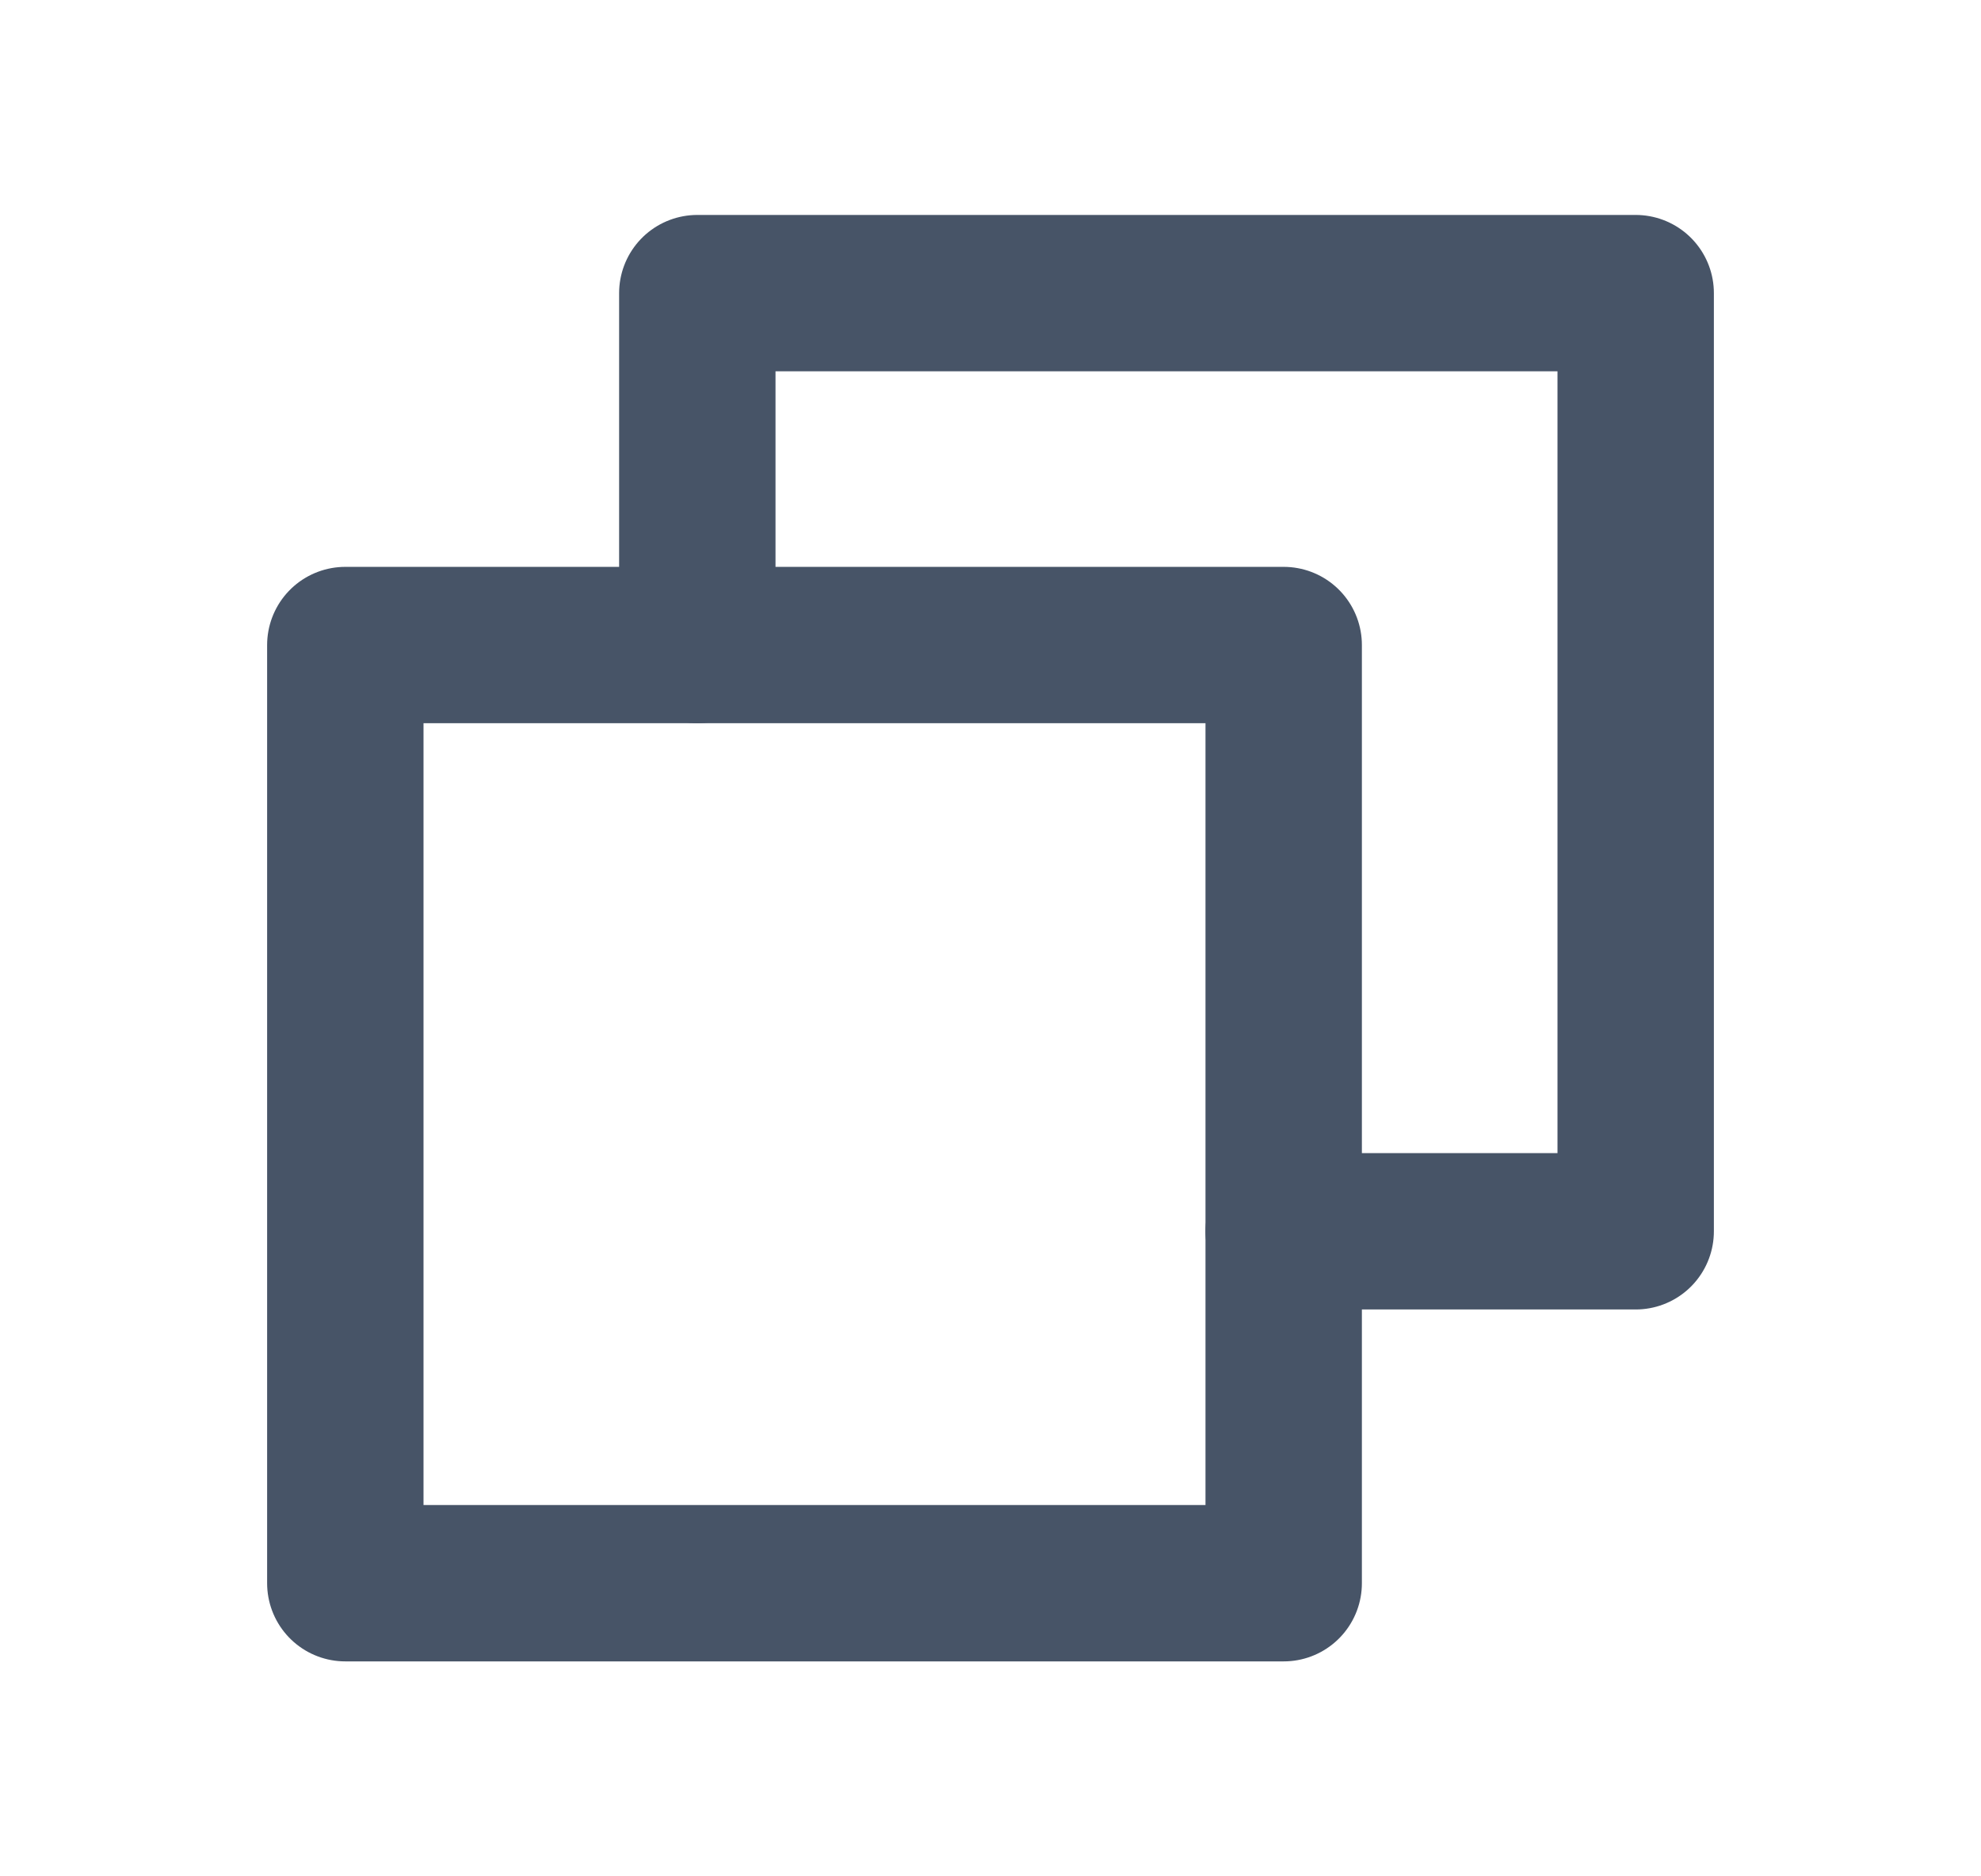 <svg width="19" height="18" viewBox="0 0 19 18" fill="none" xmlns="http://www.w3.org/2000/svg">
<path d="M12.312 11.812H15.688V2.812H6.688V6.188" stroke="#475467" stroke-width="1.5" stroke-linecap="round" stroke-linejoin="round"/>
<path d="M12.312 6.188H3.312V15.188H12.312V6.188Z" stroke="#475467" stroke-width="1.5" stroke-linecap="round" stroke-linejoin="round"/>
</svg>
